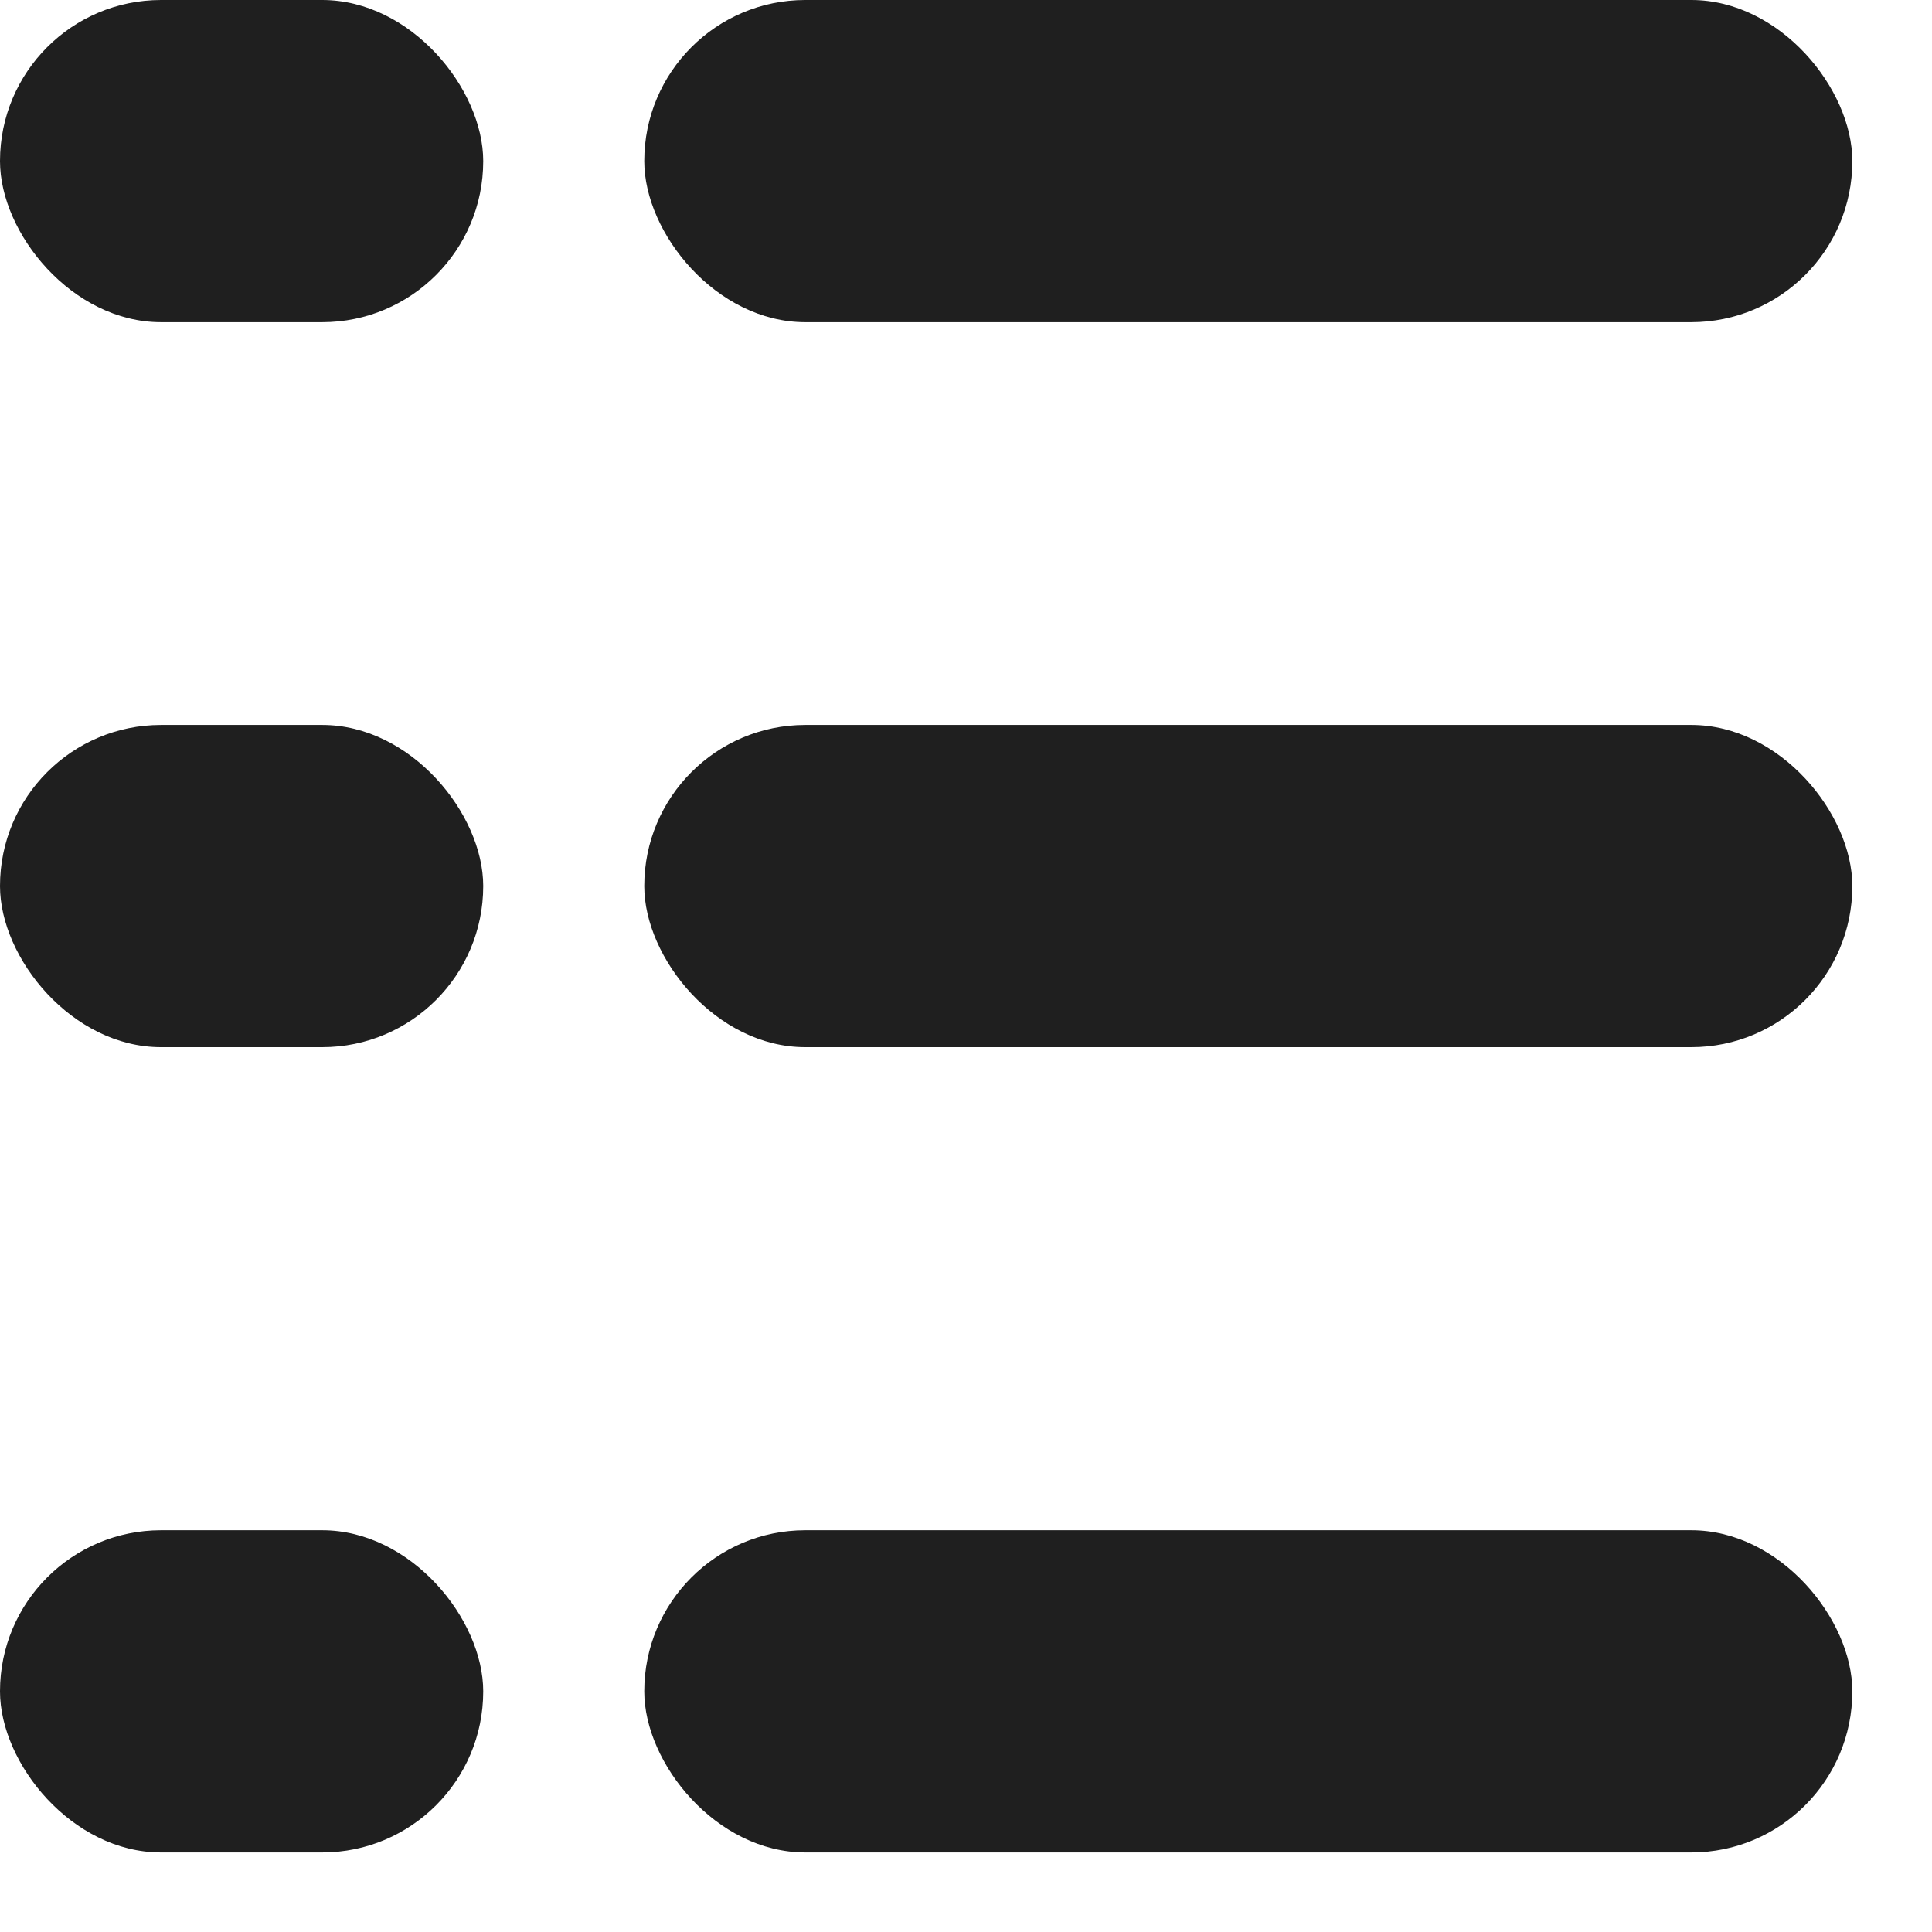 <svg width="17" height="17" viewBox="0 0 17 17" fill="none" xmlns="http://www.w3.org/2000/svg">
<rect width="4.252" height="2.835" rx="1.417" fill="#1F1F1F"/>
<rect x="5.669" width="10.63" height="2.835" rx="1.417" fill="#1F1F1F"/>
<rect y="6.379" width="4.252" height="2.835" rx="1.417" fill="#1F1F1F"/>
<rect x="5.669" y="6.379" width="10.63" height="2.835" rx="1.417" fill="#1F1F1F"/>
<rect y="13.465" width="4.252" height="2.835" rx="1.417" fill="#1F1F1F"/>
<rect x="5.669" y="13.465" width="10.63" height="2.835" rx="1.417" fill="#1F1F1F"/>
</svg>
